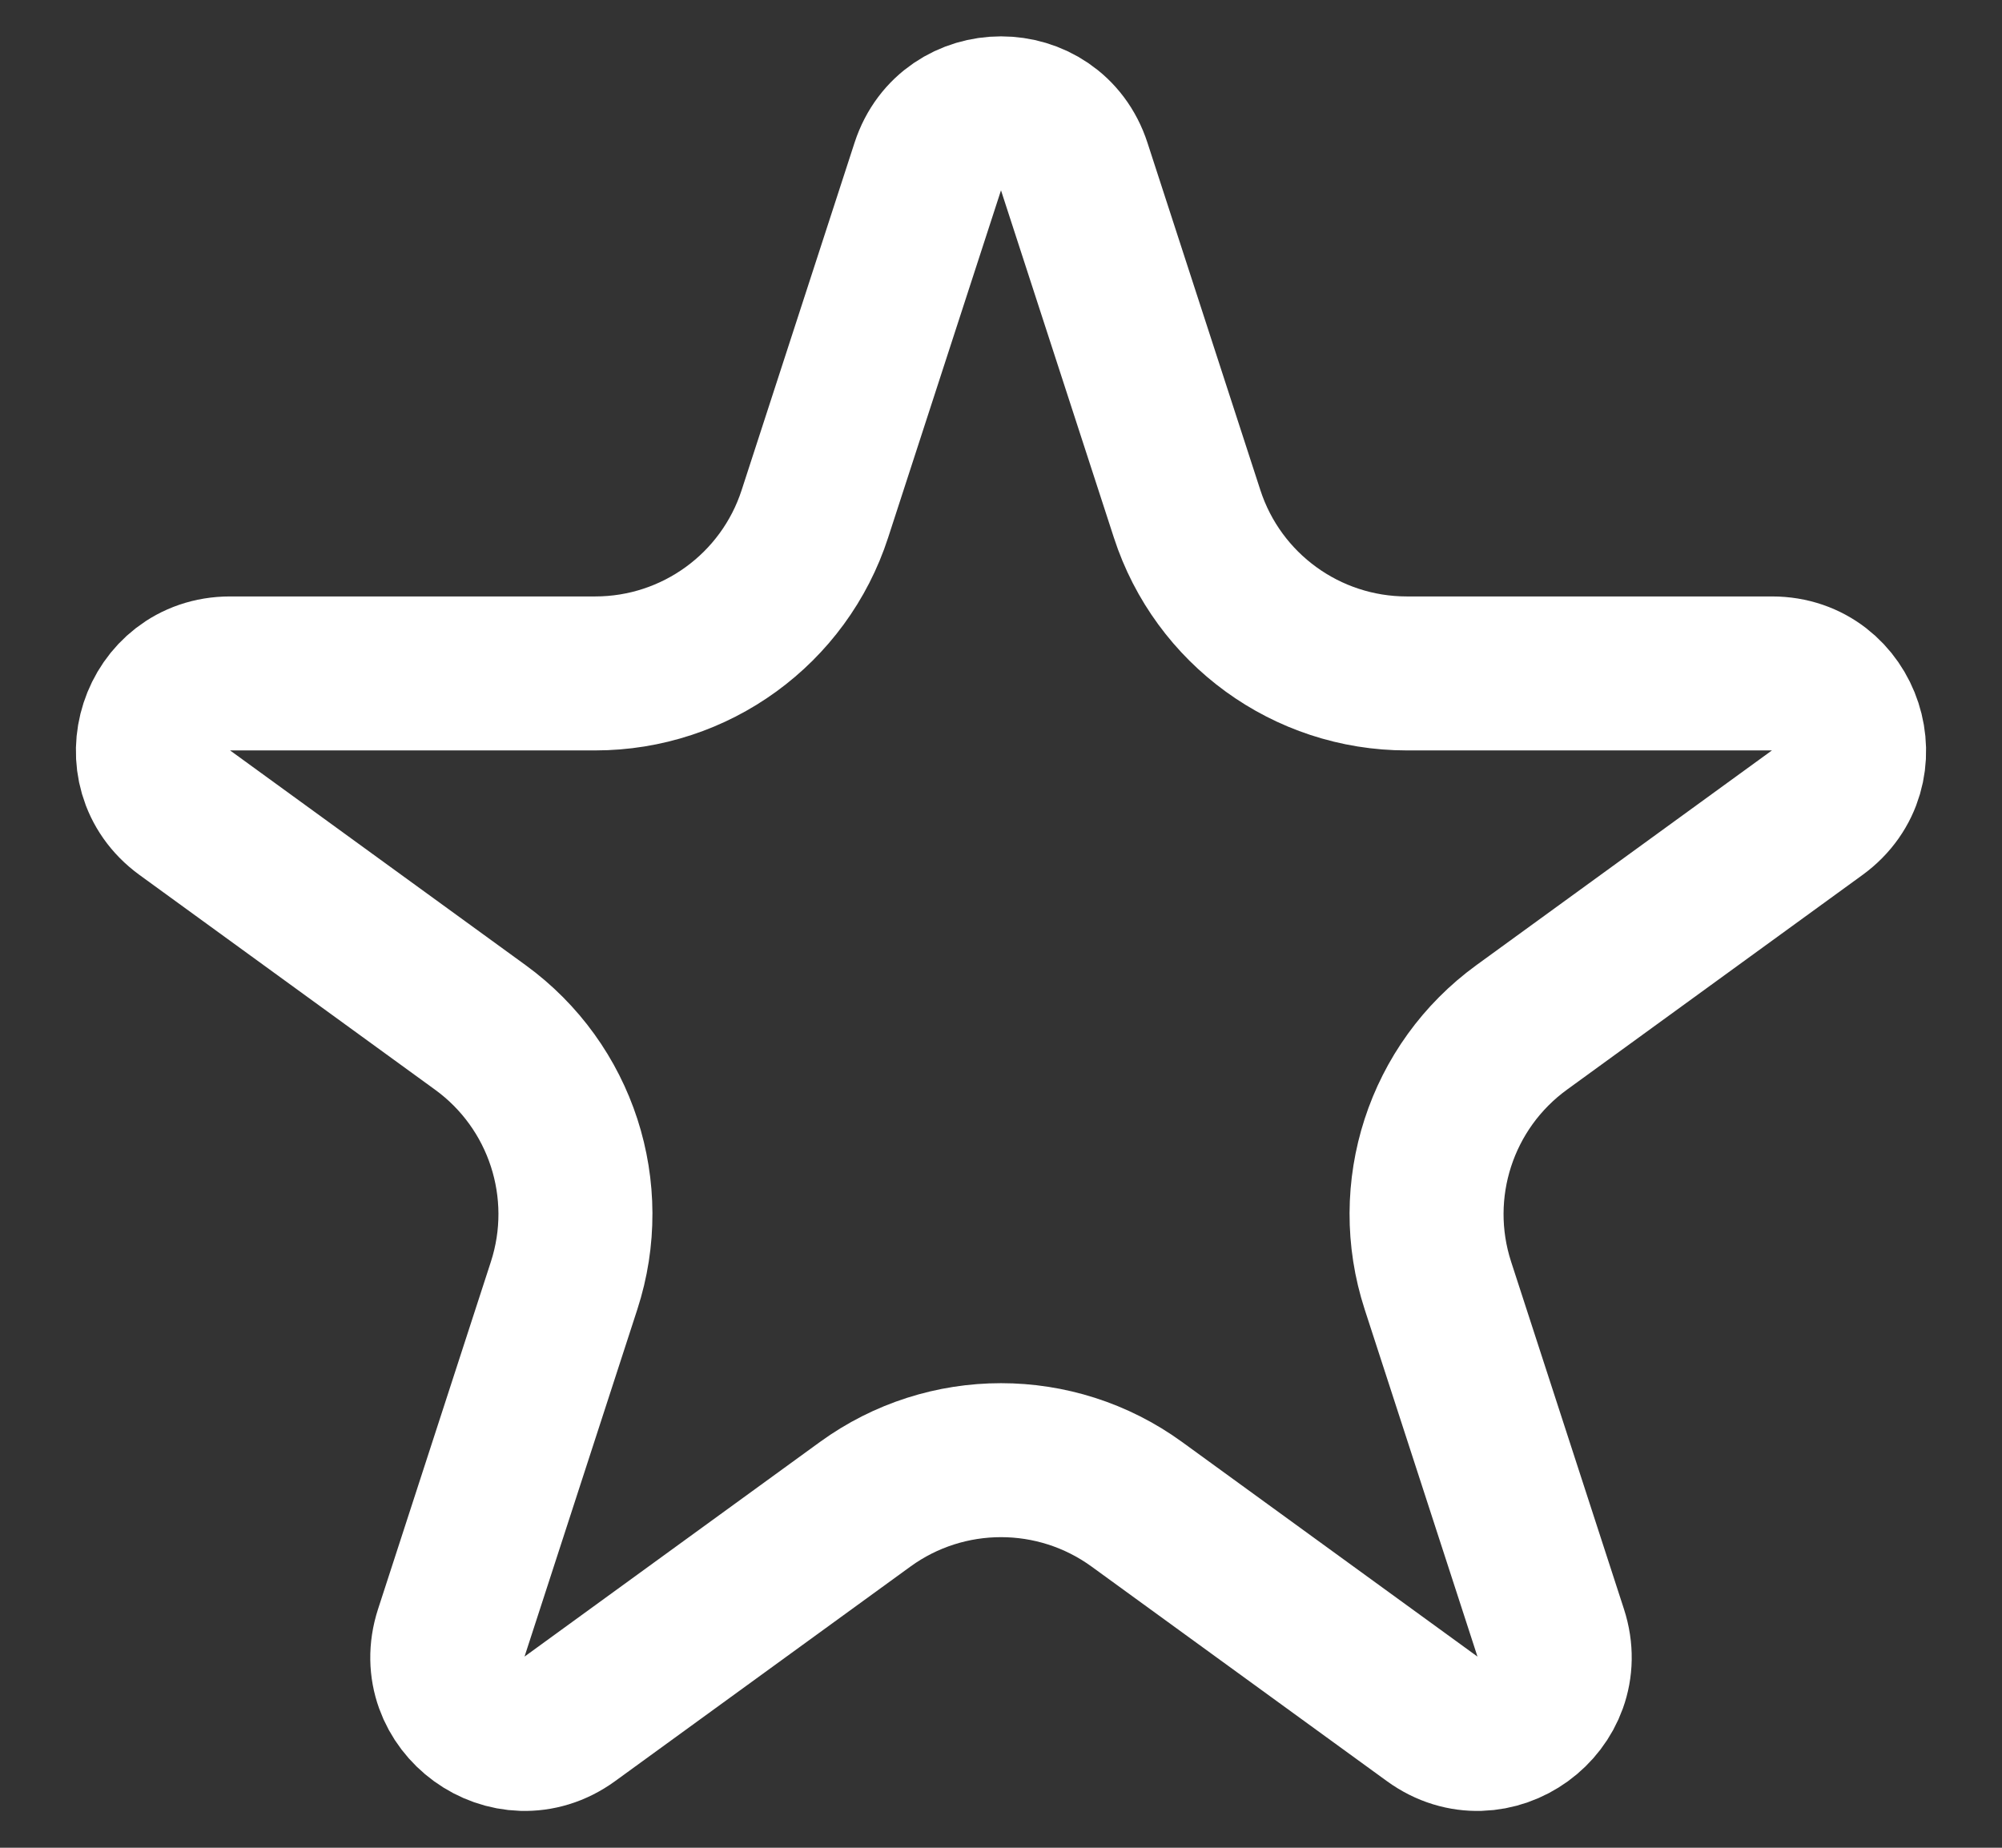 <svg width="26" height="24" viewBox="0 0 26 24" fill="none" xmlns="http://www.w3.org/2000/svg">
<rect x="0" y="0" width="26" height="24" fill="#333333" stroke="none"/>
<path d="M13.951 2.163L15.417 6.674C15.818 7.91 16.97 8.747 18.27 8.747L23.013 8.747C23.981 8.747 24.384 9.986 23.6 10.556L19.763 13.344C18.712 14.107 18.272 15.461 18.674 16.698L20.139 21.208C20.439 22.13 19.384 22.896 18.6 22.326L14.763 19.538C13.712 18.775 12.288 18.775 11.237 19.538L7.4 22.326C6.616 22.896 5.561 22.13 5.861 21.208L7.326 16.698C7.728 15.461 7.288 14.107 6.237 13.344L2.4 10.556C1.616 9.986 2.019 8.747 2.987 8.747L7.73 8.747C9.03 8.747 10.182 7.91 10.583 6.674L12.049 2.163C12.348 1.242 13.652 1.242 13.951 2.163Z" stroke="white" stroke-width="2"/>
</svg>
